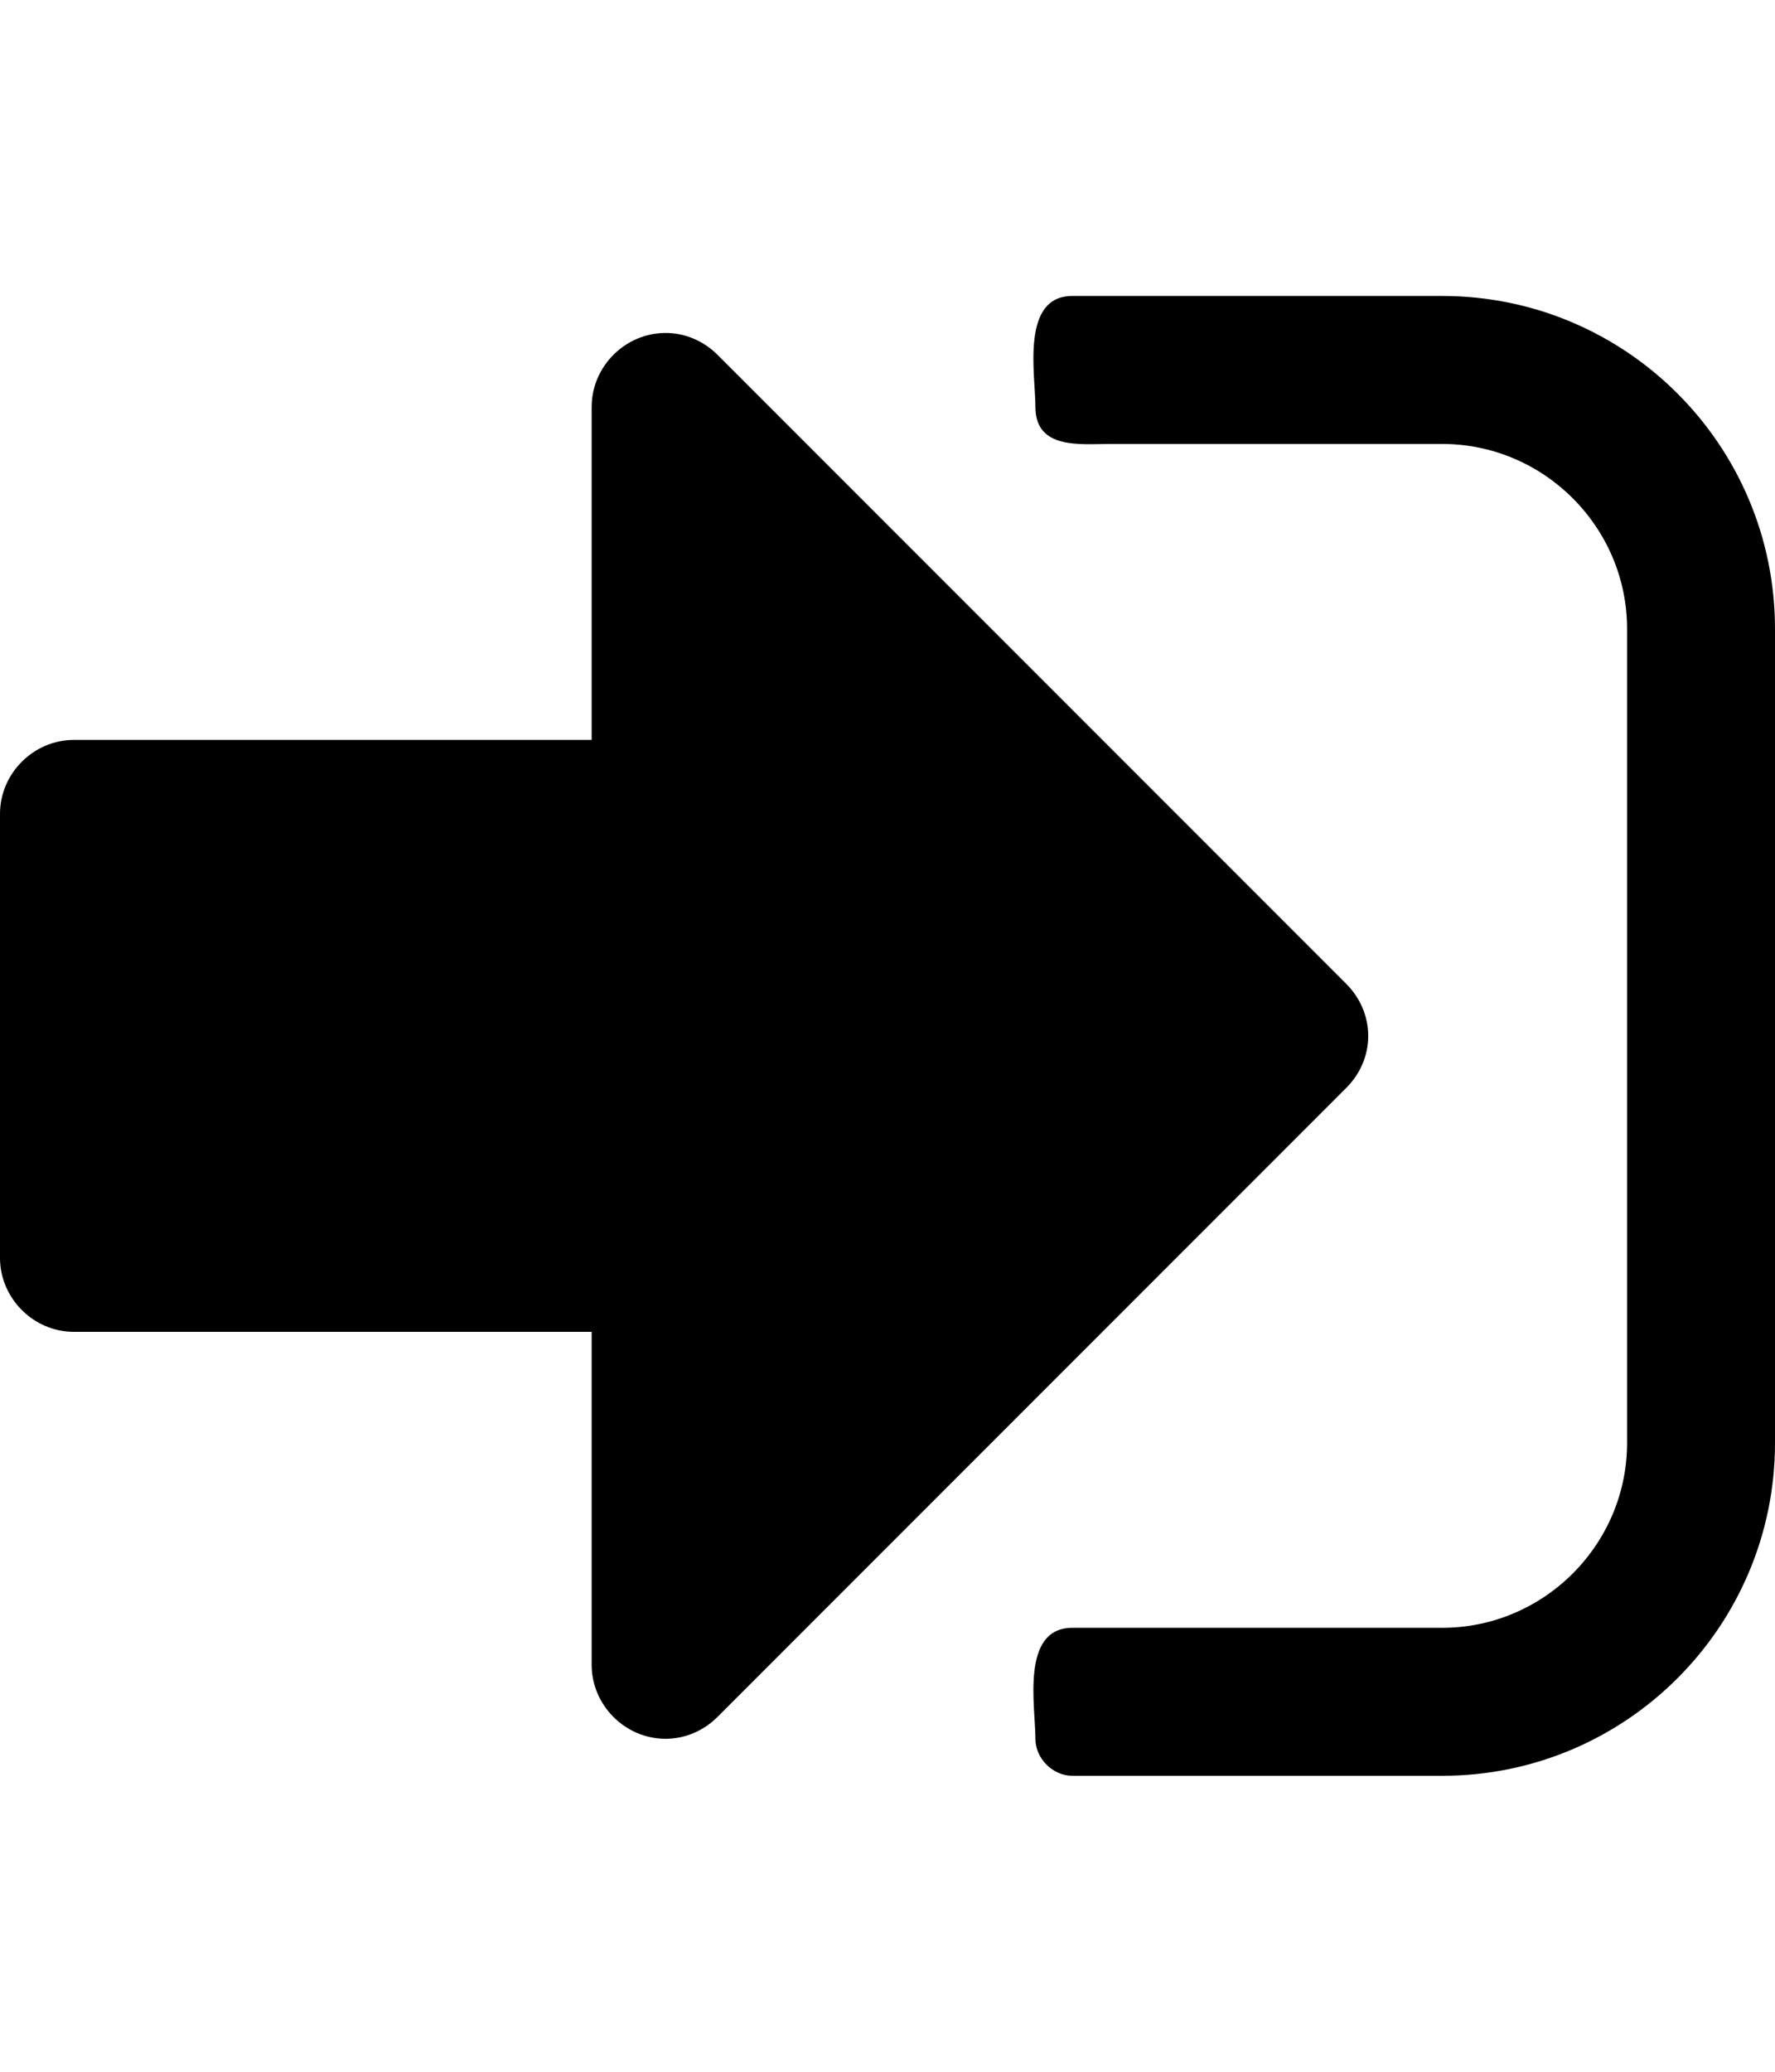 
<svg version="1.1" xmlns="http://www.w3.org/2000/svg" width="24" height="28" viewBox="0 0 24 28">
<title>sign-in2</title>
<path d="M18.5 14c0 0.266-0.109 0.516-0.297 0.703l-8.5 8.5c-0.187 0.187-0.438 0.297-0.703 0.297-0.547 0-1-0.453-1-1v-4.5h-7c-0.547 0-1-0.453-1-1v-6c0-0.547 0.453-1 1-1h7v-4.5c0-0.547 0.453-1 1-1 0.266 0 0.516 0.109 0.703 0.297l8.5 8.5c0.187 0.187 0.297 0.438 0.297 0.703zM24 8.5v11c0 2.484-2.016 4.5-4.5 4.5h-5c-0.266 0-0.5-0.234-0.5-0.5 0-0.438-0.203-1.5 0.5-1.5h5c1.375 0 2.5-1.125 2.5-2.5v-11c0-1.375-1.125-2.5-2.5-2.5h-4.5c-0.391 0-1 0.078-1-0.5 0-0.438-0.203-1.5 0.5-1.5h5c2.484 0 4.5 2.016 4.5 4.5z"></path>
</svg>
